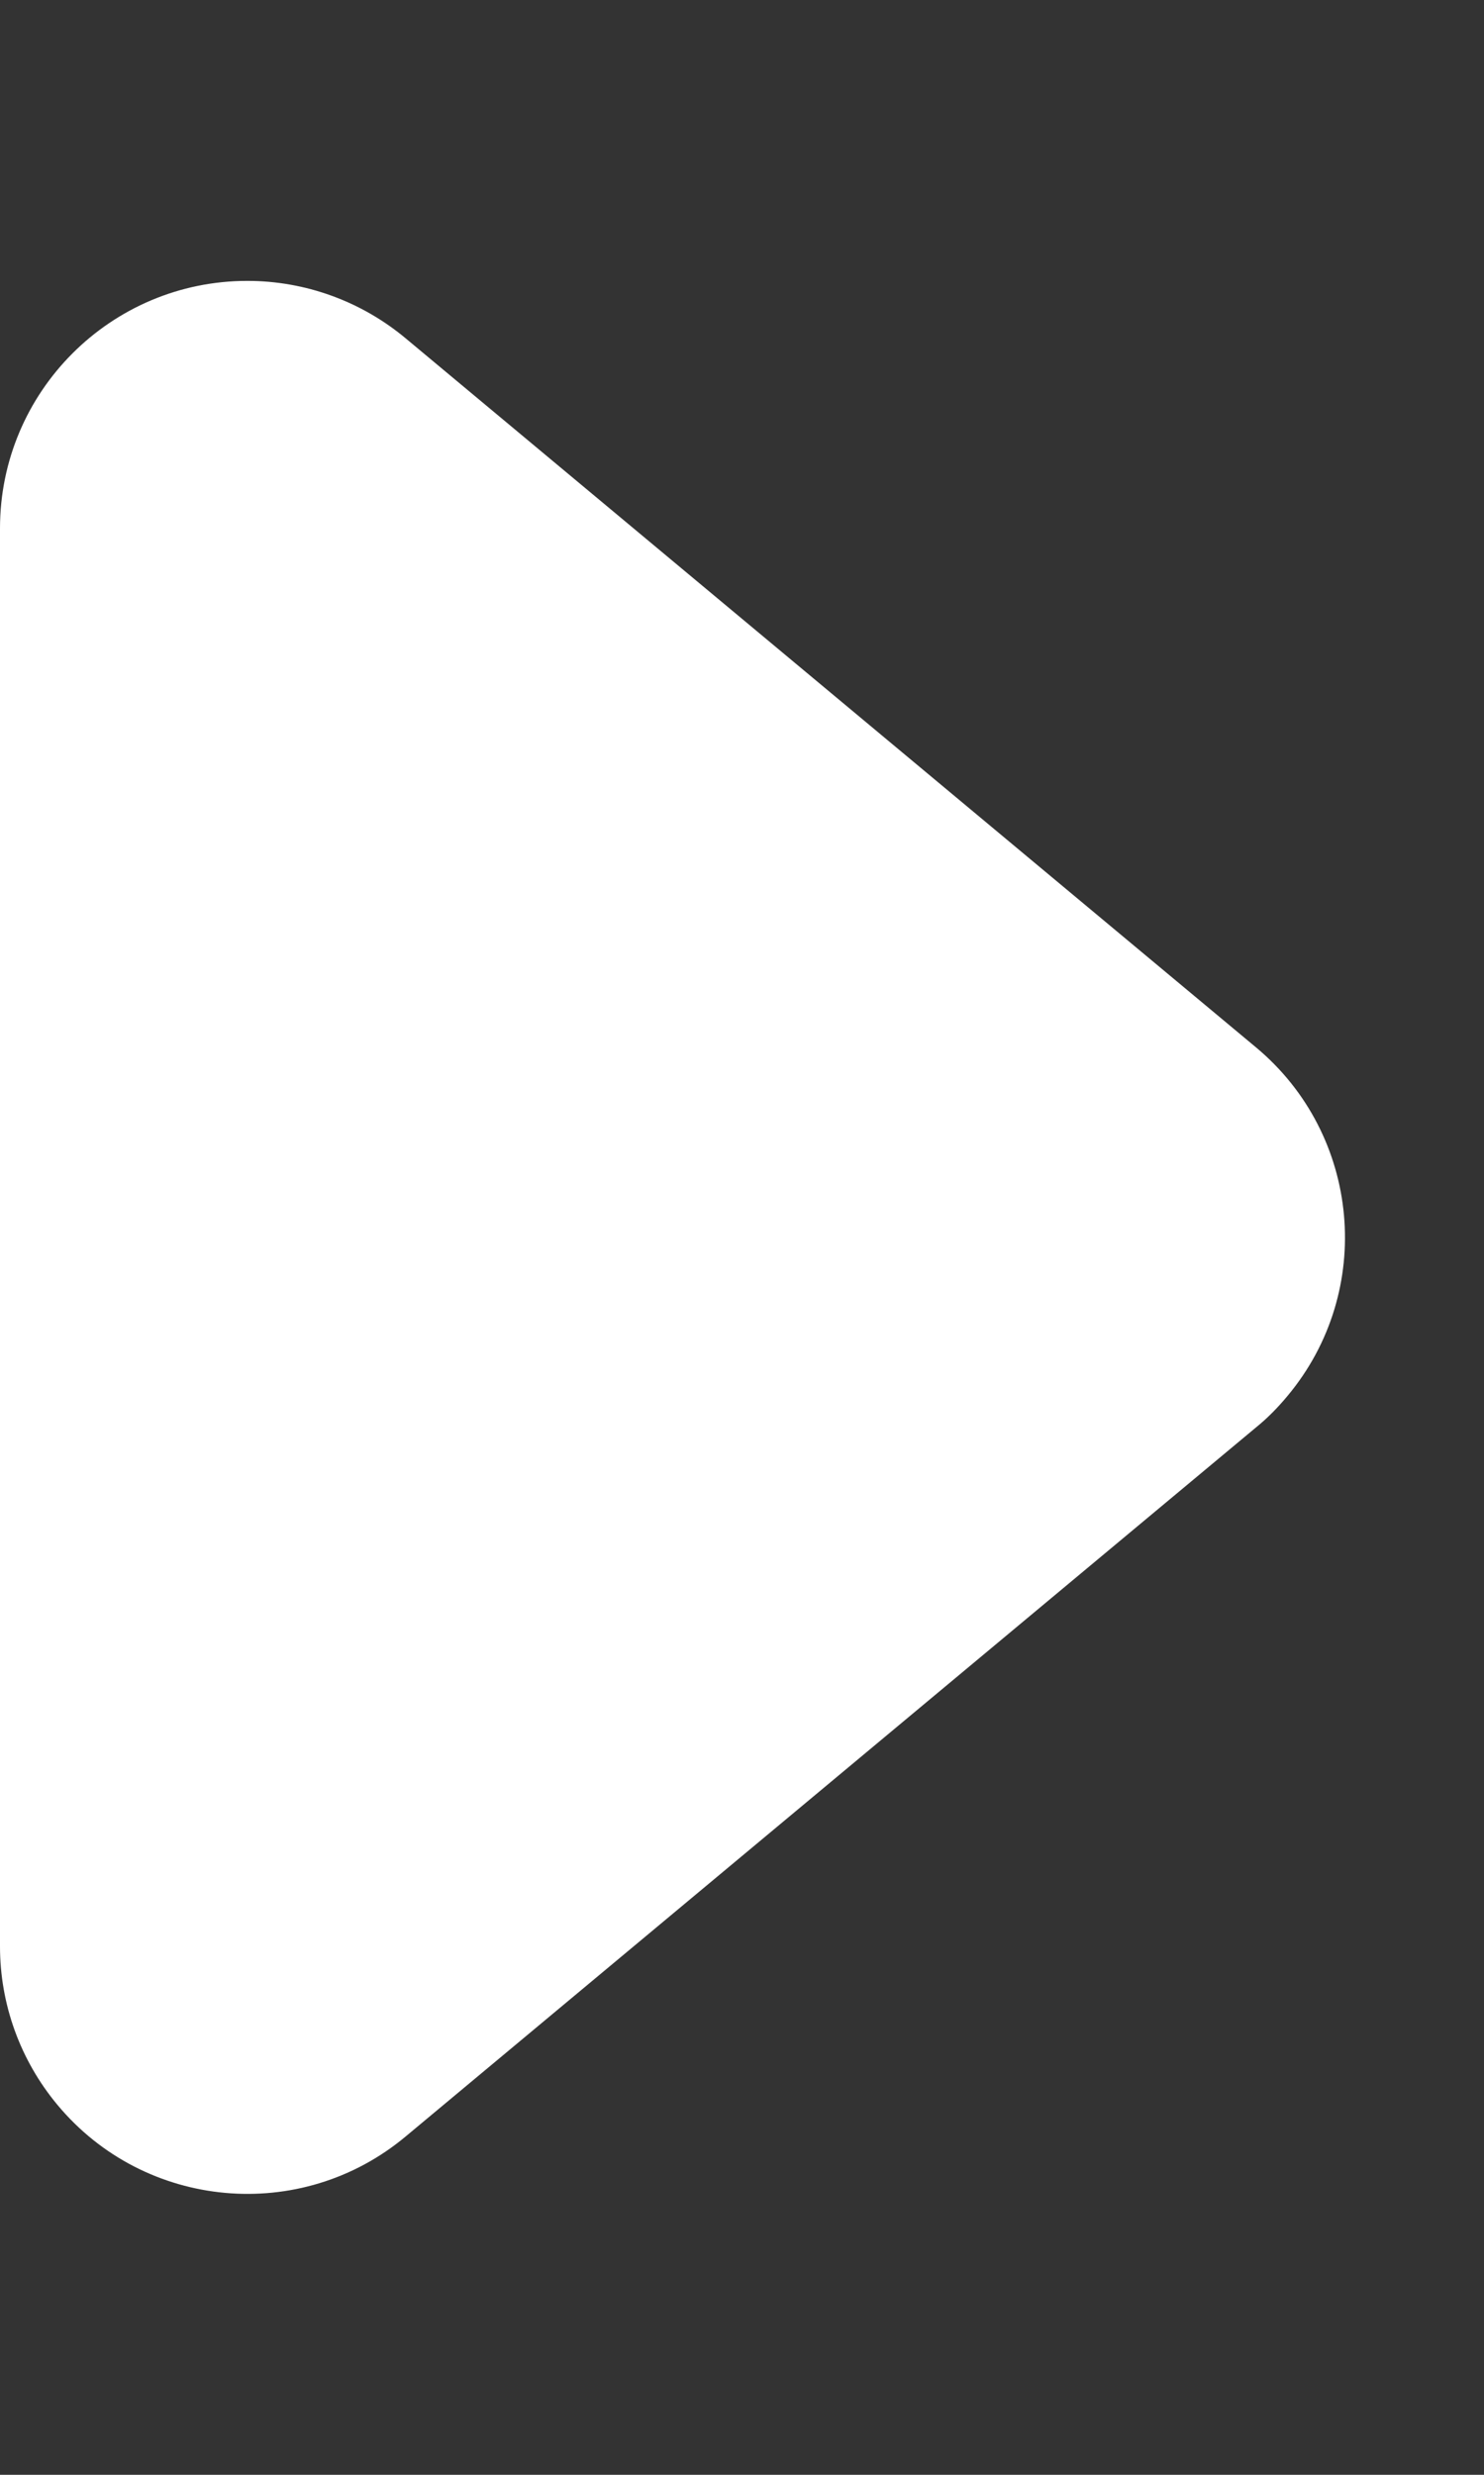 <?xml version="1.0" encoding="UTF-8"?>
<svg width="6px" height="10px" viewBox="0 0 6 10" version="1.1" xmlns="http://www.w3.org/2000/svg" xmlns:xlink="http://www.w3.org/1999/xlink">
    <rect x="0" y="0" width="6" height="10" fill="#333333" stroke="none"/>
    <title>arrow-rightwhite</title>
    <g id="优化" stroke="none" stroke-width="1" fill="none" fill-rule="evenodd">
        <g id="状态" transform="translate(-72, -45)" fill="#FFFFFF">
            <g id="编组-2">
                <g id="arrow-rightwhite" transform="translate(72, 45)">
                    <g id="arrow">
                        <path d="M0.135,2 L5.865,2 C6.417,2 6.865,2.448 6.865,3 C6.865,3.234 6.783,3.46 6.633,3.64 L3.768,7.078 C3.415,7.502 2.784,7.56 2.36,7.206 C2.313,7.167 2.27,7.125 2.232,7.078 L-0.633,3.64 C-0.987,3.216 -0.929,2.585 -0.505,2.232 C-0.325,2.082 -0.099,2 0.135,2 Z" transform="translate(3, 5) rotate(-90) translate(-3, -5) "></path>
                    </g>
                </g>
            </g>
        </g>
    </g>
</svg>